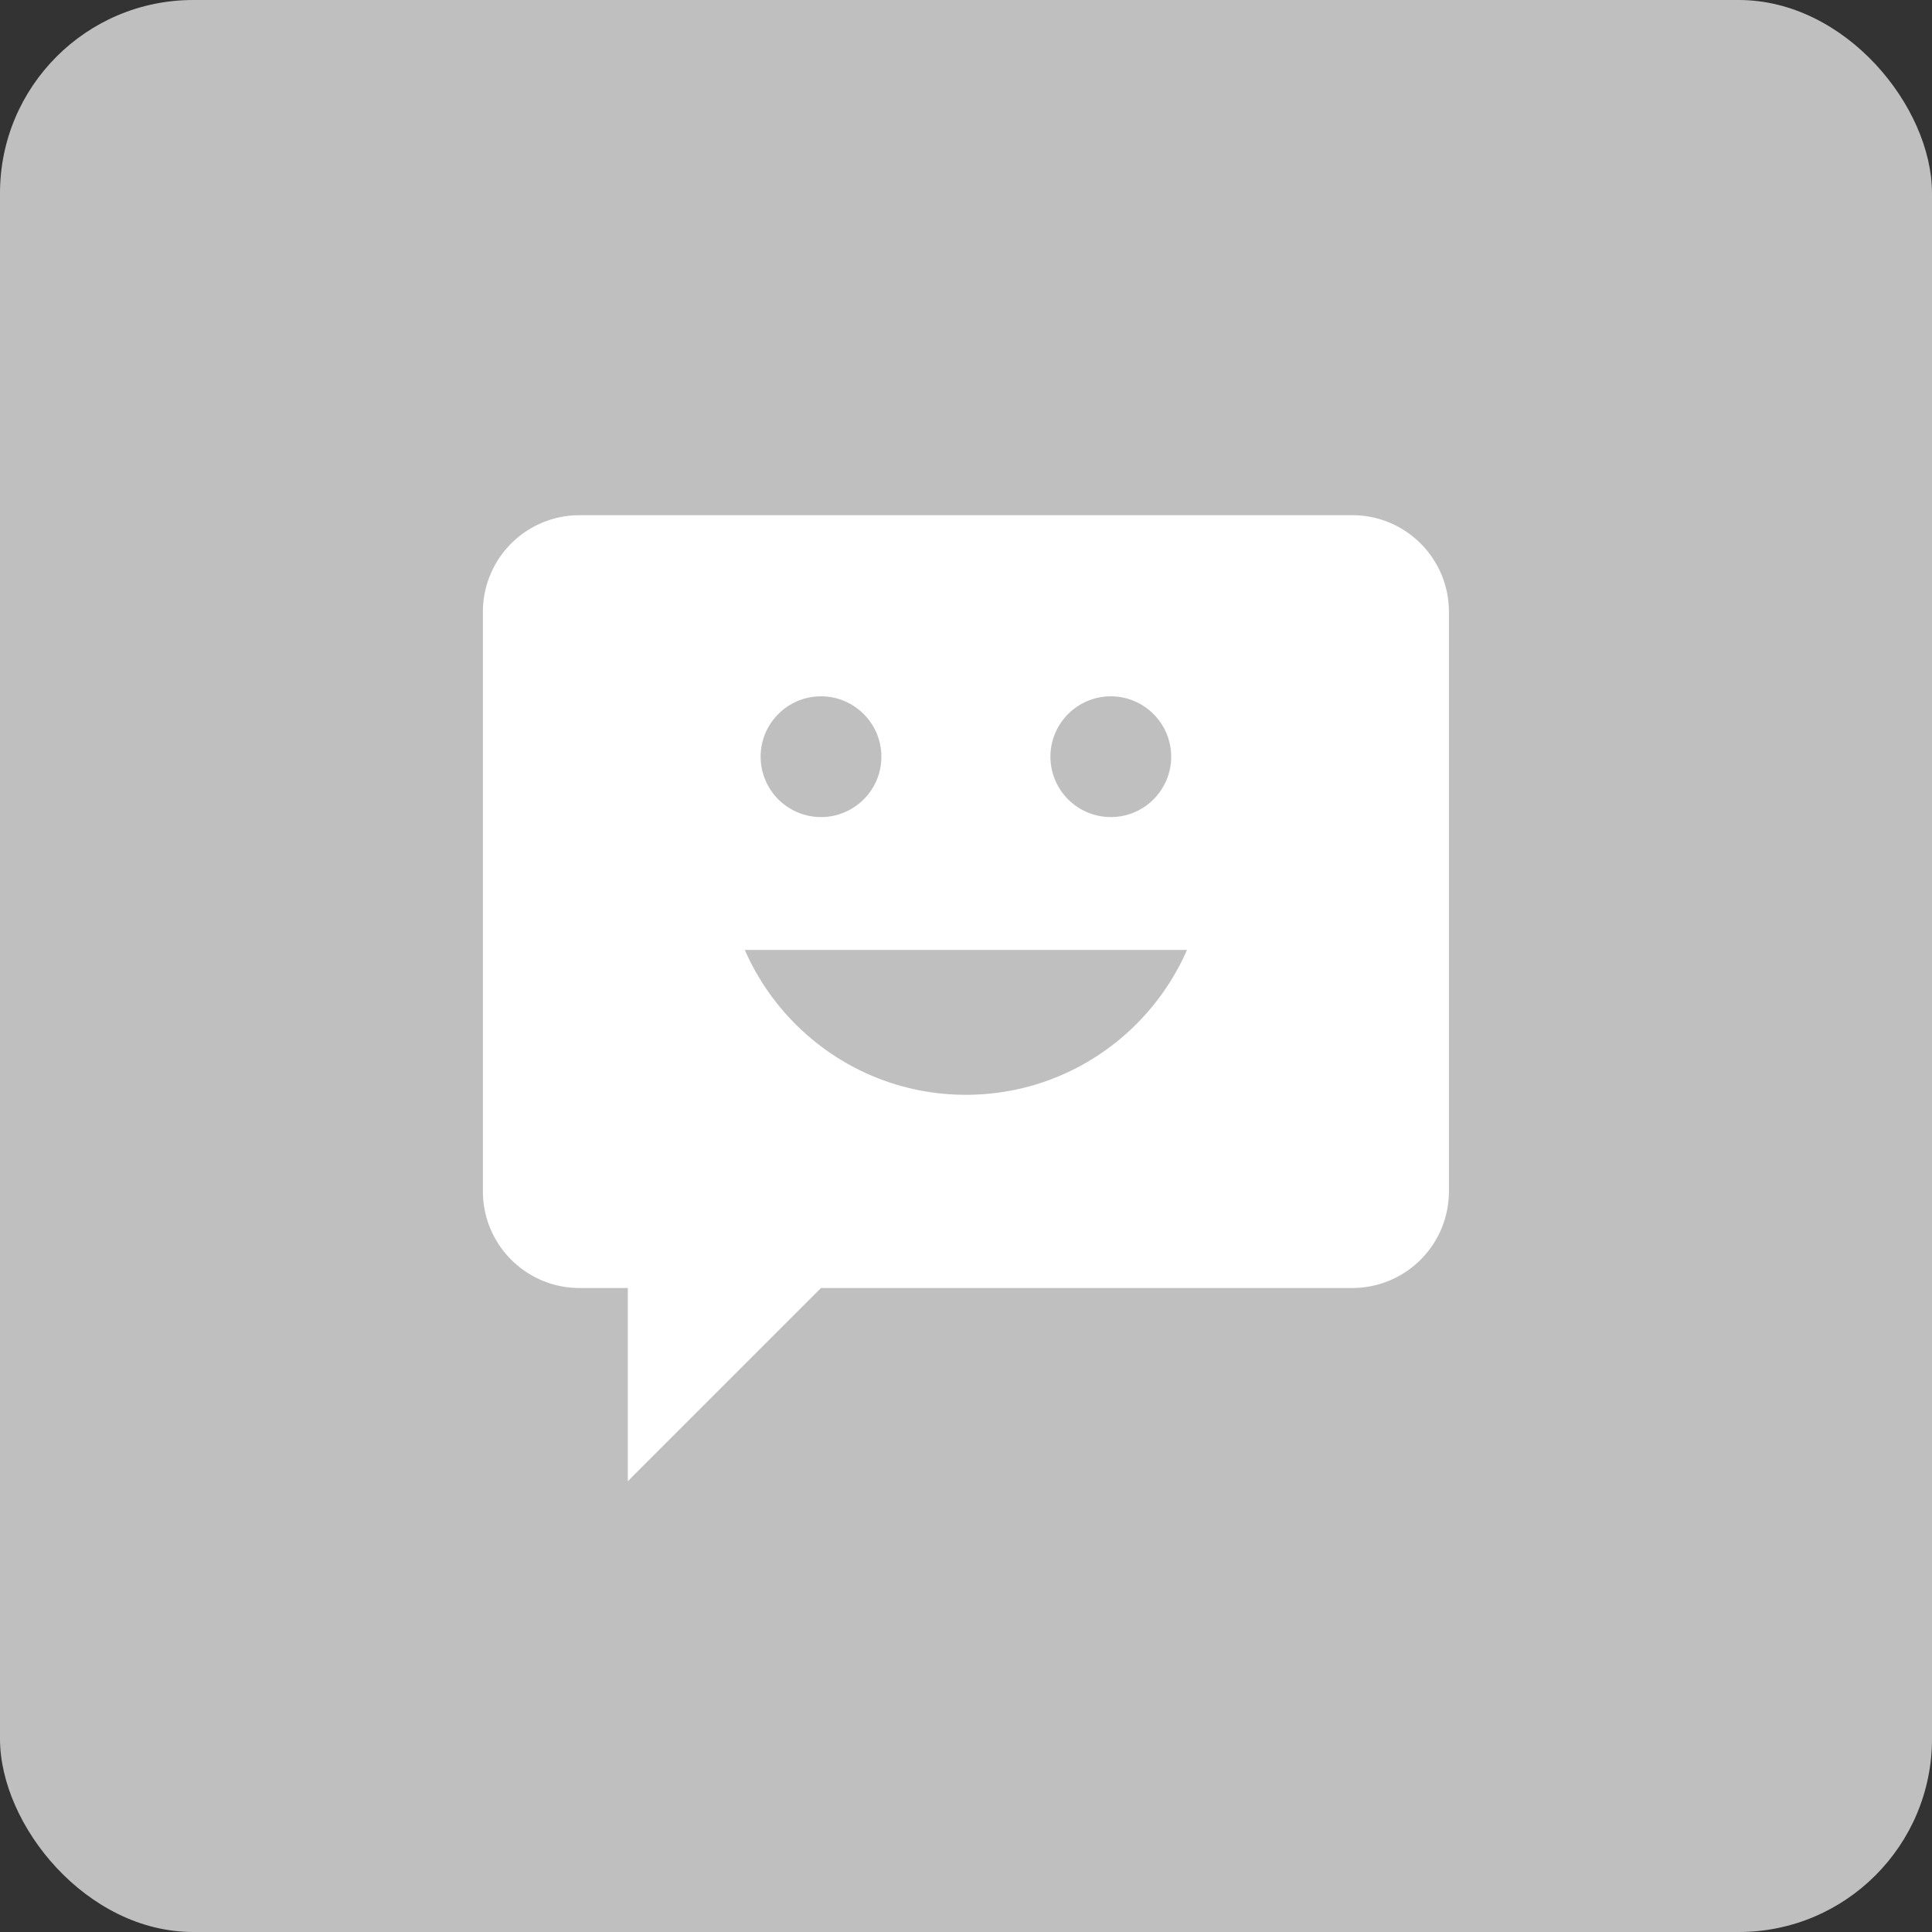 <svg width="120" height="120" viewBox="0 0 120 120" xmlns="http://www.w3.org/2000/svg"><rect x="0" y="0" width="120" height="120" fill="#333333" stroke="none"/><title>icon-smilebubble</title><g fill="none" fill-rule="evenodd"><rect fill="#BFBFBF" width="120" height="120" rx="12"/><path d="M24 26h72v72H24z"/><path d="M83.994 32h-48a6 6 0 0 0-6 6v36c0 3.312 2.688 6 6 6h3v12l12-12h33a6 6 0 0 0 6-6V38c0-3.315-2.685-6-6-6zm-15 11.25c2.067 0 3.75 1.68 3.75 3.75 0 2.07-1.68 3.75-3.75 3.75a3.753 3.753 0 0 1-3.75-3.75c0-2.07 1.683-3.75 3.75-3.75zm-18 0c2.067 0 3.75 1.68 3.75 3.75 0 2.07-1.683 3.75-3.75 3.75a3.753 3.753 0 0 1-3.75-3.75c0-2.07 1.683-3.75 3.75-3.75zm9 24.75c-6.15 0-11.418-3.708-13.734-9h27.468c-2.316 5.292-7.584 9-13.734 9z" fill="#FFF" fill-rule="nonzero"/></g></svg>

